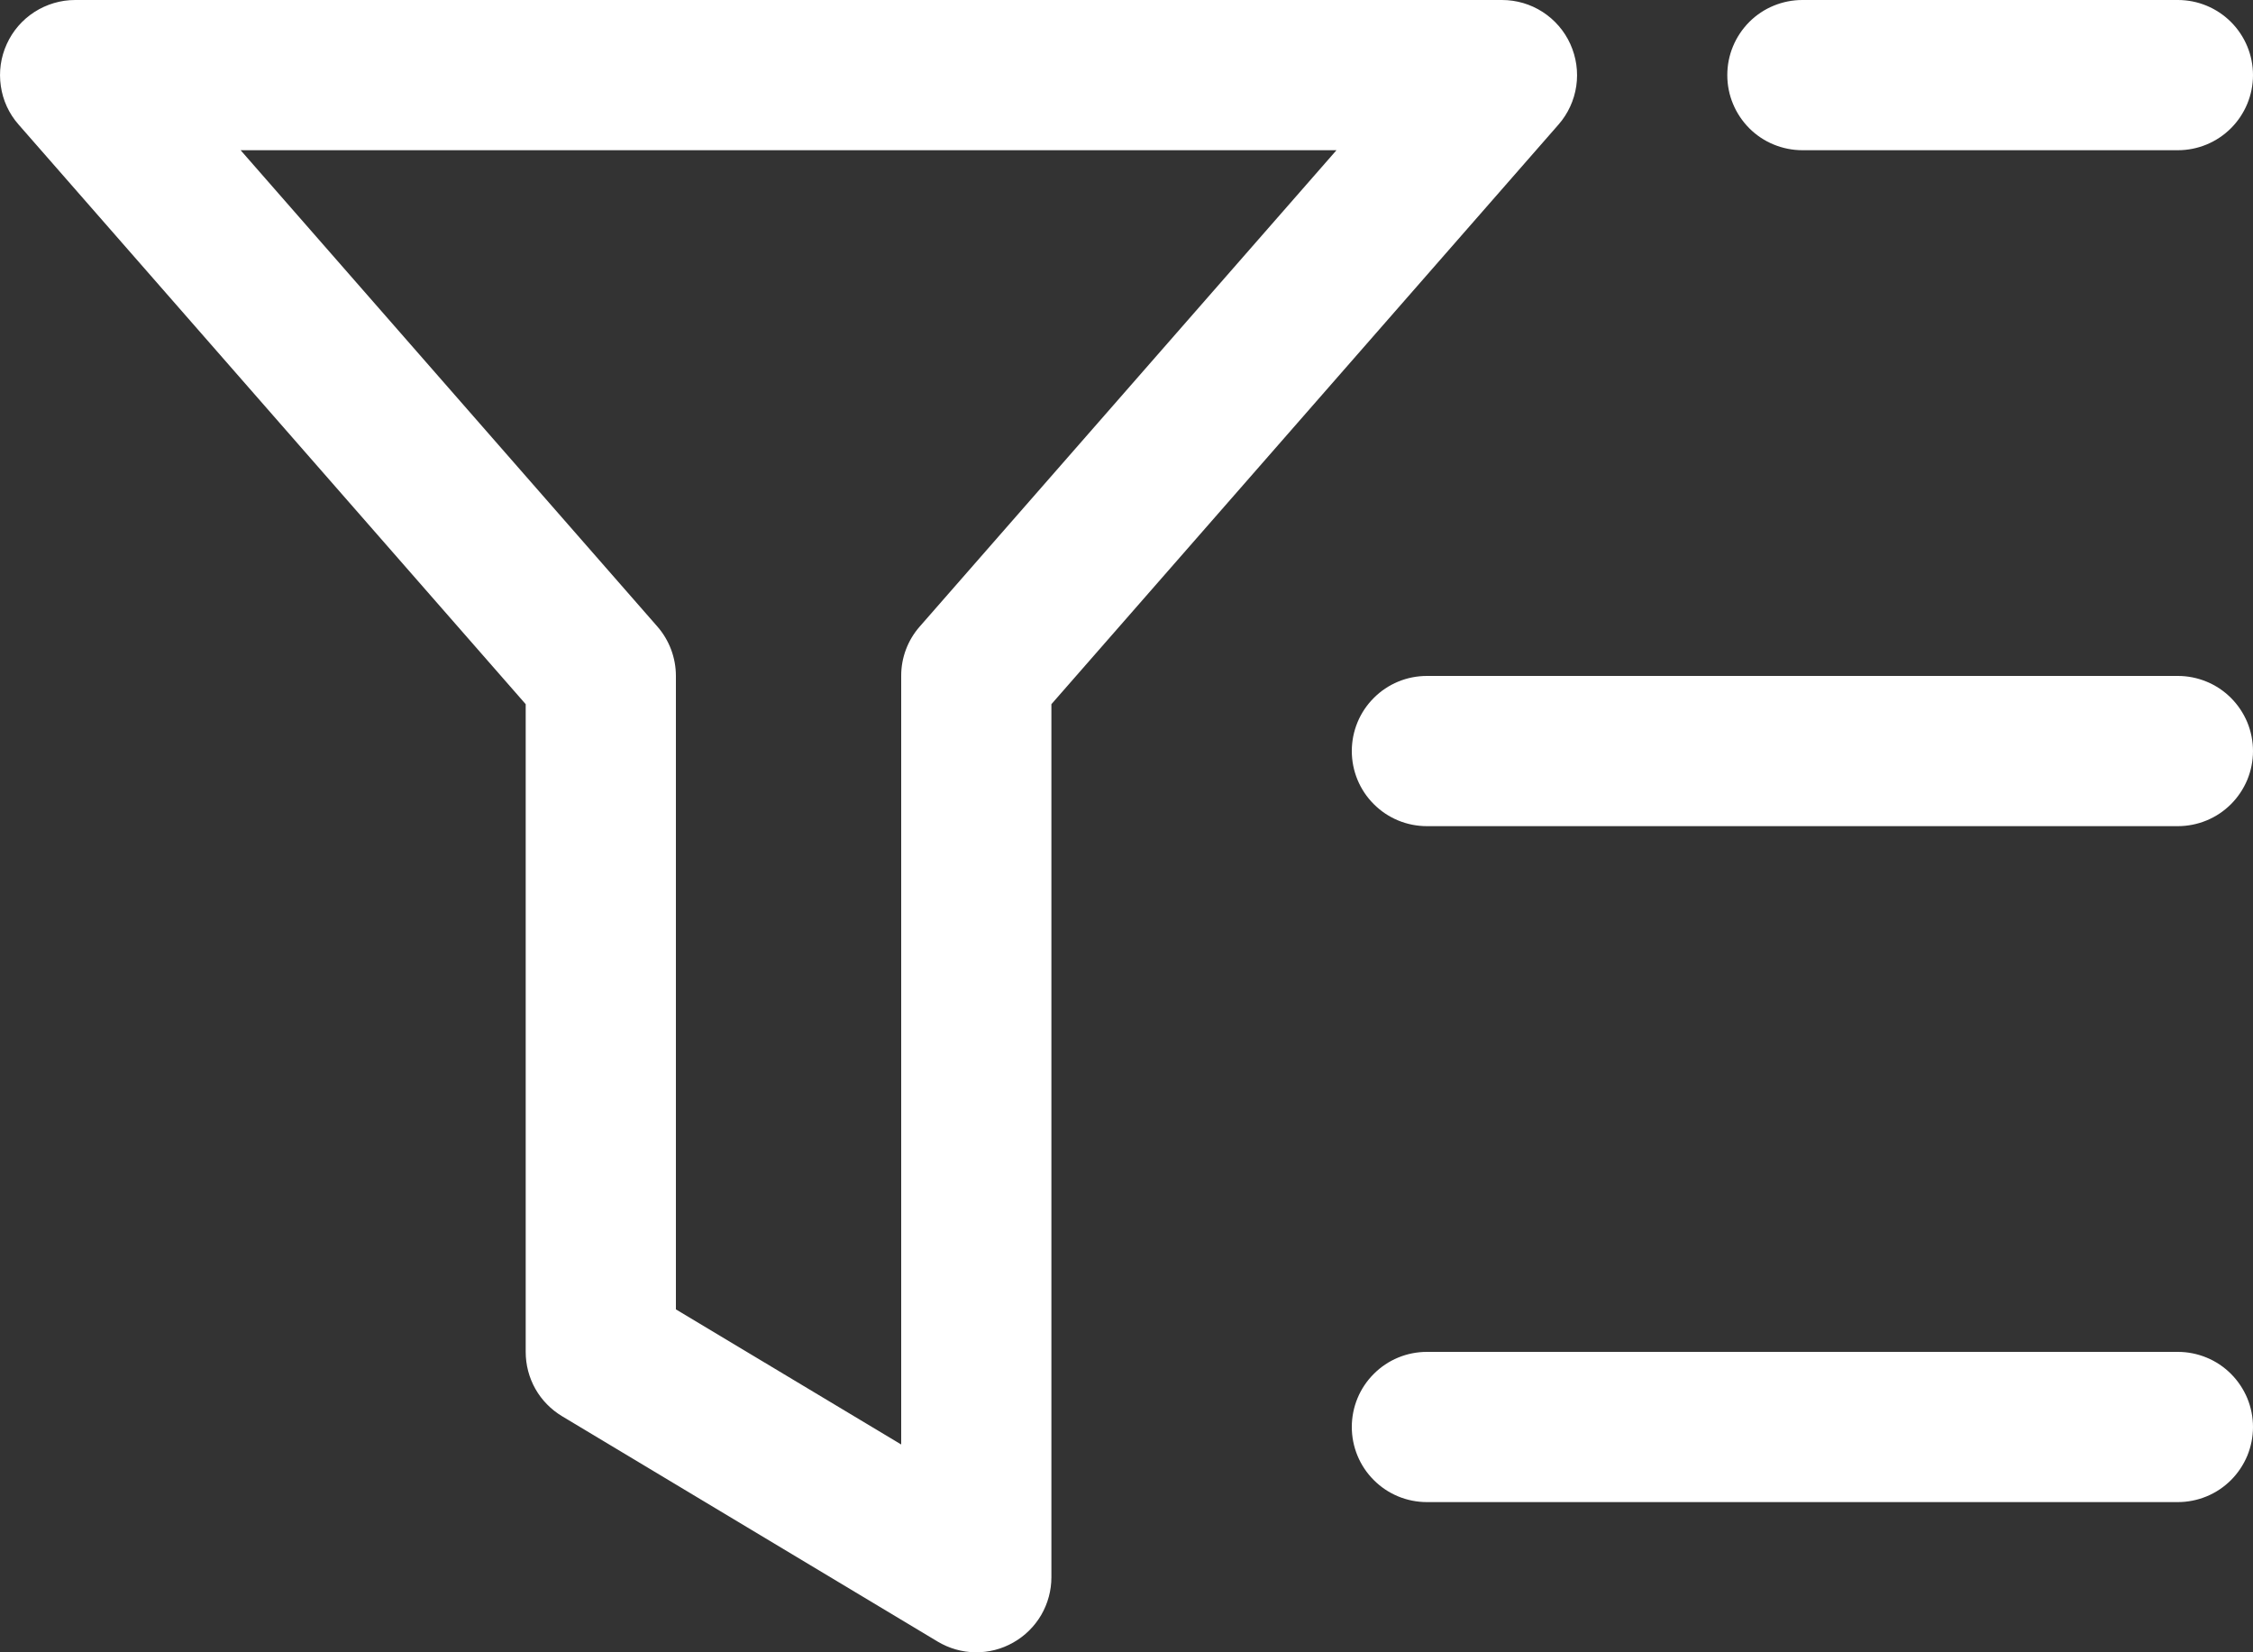 <svg width="30" height="22" viewBox="0 0 30 22" fill="none" xmlns="http://www.w3.org/2000/svg">
<rect x="0" y="0" width="30" height="22" fill="#333333" stroke="none"/>
<path d="M20.91 0.587C20.831 0.412 20.703 0.264 20.541 0.159C20.38 0.055 20.192 -2.18494e-05 20 1.62651e-07H1C0.808 0 0.62 0.056 0.458 0.16C0.297 0.264 0.169 0.412 0.09 0.587C0.01 0.762 -0.017 0.956 0.011 1.146C0.038 1.336 0.12 1.514 0.247 1.658L7 9.376V18C7 18.173 7.044 18.342 7.129 18.493C7.214 18.643 7.337 18.768 7.485 18.857L12.485 21.857C12.637 21.948 12.81 21.998 12.987 22C13.164 22.002 13.338 21.958 13.492 21.87C13.646 21.783 13.774 21.657 13.864 21.504C13.953 21.351 14 21.177 14 21V9.376L20.753 1.658C20.879 1.514 20.961 1.336 20.989 1.146C21.017 0.956 20.989 0.762 20.91 0.587ZM12.247 8.342C12.087 8.524 11.999 8.758 12 9V19.233L9 17.434V9C9 8.758 8.912 8.524 8.753 8.342L3.204 2H17.796L12.247 8.342ZM23 1C23 0.869 23.025 0.739 23.076 0.617C23.126 0.496 23.2 0.386 23.292 0.293C23.385 0.2 23.495 0.126 23.617 0.076C23.738 0.026 23.868 -7.47669e-05 24 1.62651e-07H29C29.265 1.62651e-07 29.519 0.105 29.707 0.293C29.894 0.48 30 0.735 30 1C30 1.265 29.894 1.52 29.707 1.707C29.519 1.895 29.265 2 29 2H24C23.868 2 23.738 1.974 23.617 1.924C23.495 1.874 23.385 1.8 23.292 1.707C23.2 1.614 23.126 1.504 23.076 1.383C23.025 1.261 23 1.131 23 1ZM30 10C30 10.131 29.974 10.261 29.924 10.383C29.873 10.504 29.8 10.614 29.707 10.707C29.614 10.8 29.504 10.874 29.382 10.924C29.261 10.974 29.131 11 29 11H19C18.734 11 18.48 10.895 18.293 10.707C18.105 10.52 18 10.265 18 10C18 9.735 18.105 9.48 18.293 9.293C18.48 9.105 18.734 9 19 9H29C29.131 9 29.261 9.026 29.382 9.076C29.504 9.126 29.614 9.2 29.707 9.293C29.8 9.386 29.873 9.496 29.924 9.617C29.974 9.739 30 9.869 30 10ZM30 19C30 19.131 29.974 19.261 29.924 19.383C29.873 19.504 29.8 19.614 29.707 19.707C29.614 19.8 29.504 19.874 29.382 19.924C29.261 19.974 29.131 20 29 20H19C18.734 20 18.48 19.895 18.293 19.707C18.105 19.52 18 19.265 18 19C18 18.735 18.105 18.48 18.293 18.293C18.48 18.105 18.734 18 19 18H29C29.131 18 29.261 18.026 29.382 18.076C29.504 18.126 29.614 18.2 29.707 18.293C29.8 18.386 29.873 18.496 29.924 18.617C29.974 18.739 30 18.869 30 19Z" fill="white"/>
</svg>
